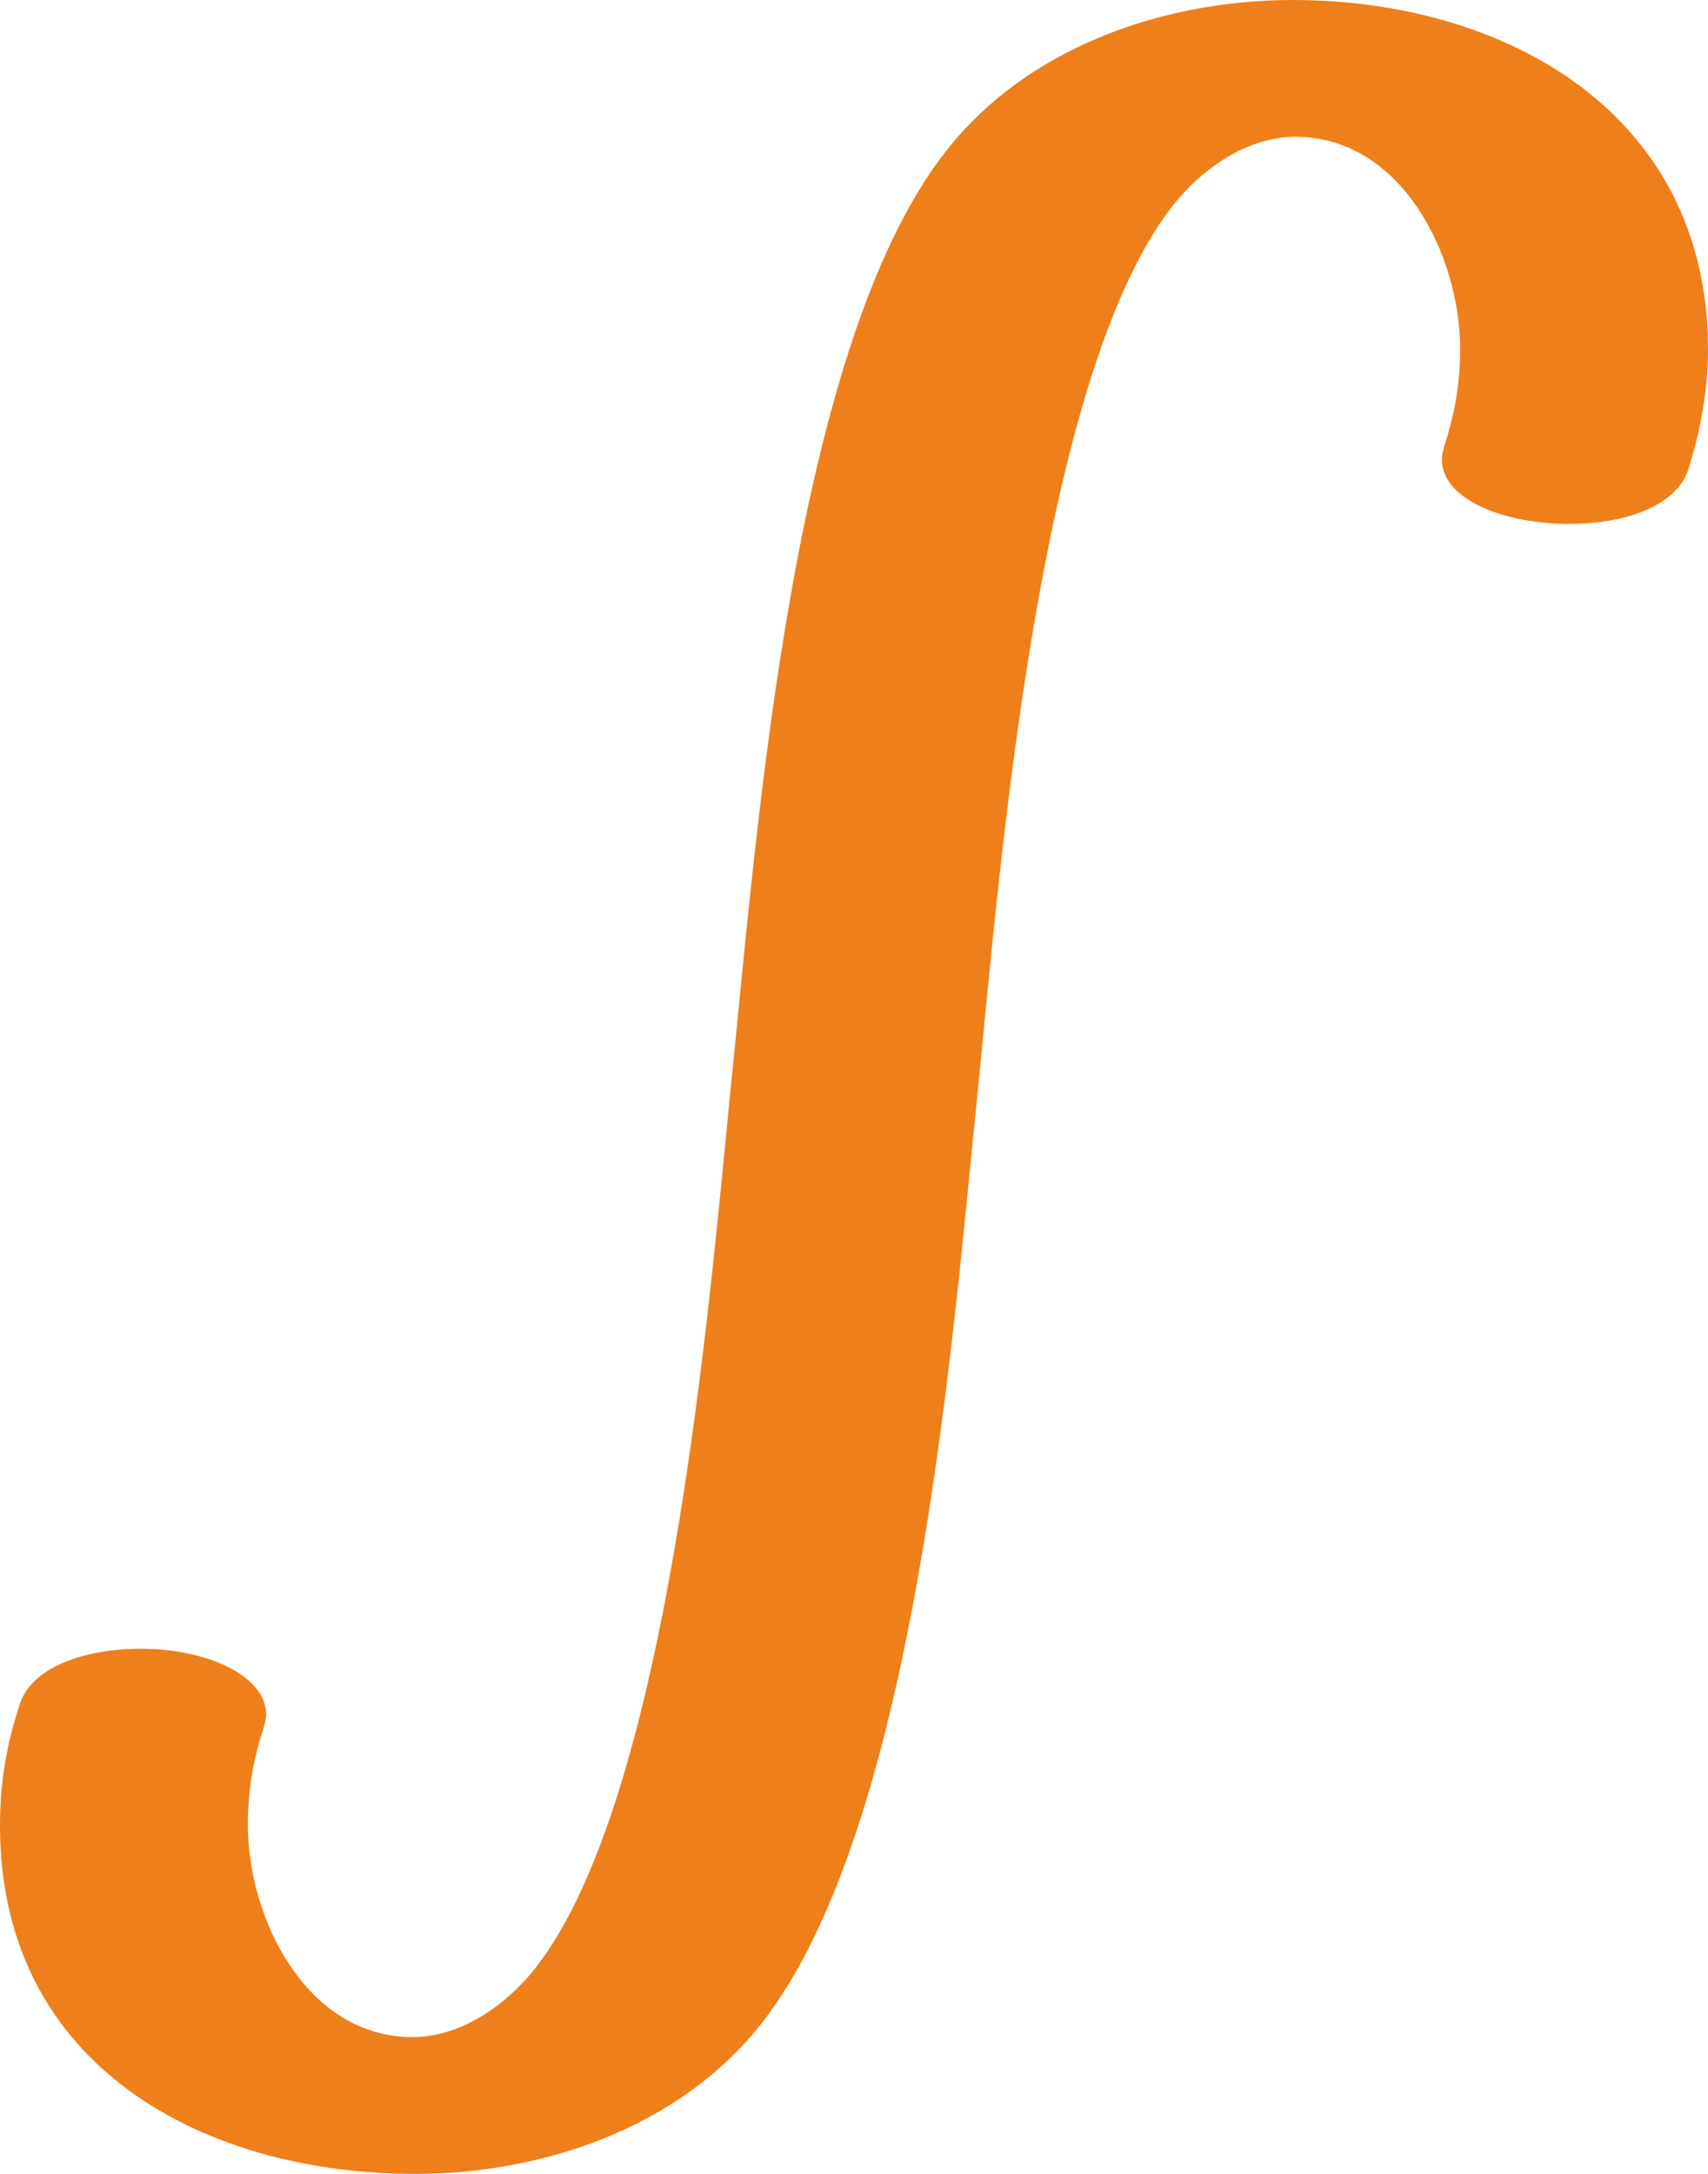 <?xml version="1.0" encoding="UTF-8"?>
<!DOCTYPE svg PUBLIC "-//W3C//DTD SVG 1.1//EN" "http://www.w3.org/Graphics/SVG/1.1/DTD/svg11.dtd">
<!-- Creator: CorelDRAW X8 -->
<svg xmlns="http://www.w3.org/2000/svg" xml:space="preserve" width="1399px" height="1780px" version="1.1" style="shape-rendering:geometricPrecision; text-rendering:geometricPrecision; image-rendering:optimizeQuality; fill-rule:evenodd; clip-rule:evenodd"
viewBox="0 0 1399 1780"
 xmlns:xlink="http://www.w3.org/1999/xlink">
 <defs>
  <style type="text/css">
   <![CDATA[
    .fil0 {fill:#EF7F1A;fill-rule:nonzero}
   ]]>
  </style>
 </defs>
 <g id="Layer_x0020_1">
  <path class="fil0" d="M340 1780c102,0 210,-36 277,-115 133,-156 163,-569 184,-773 18,-179 50,-594 164,-729 24,-28 59,-51 96,-51 87,0 135,97 135,174 0,26 -4,51 -12,76 -1,4 -3,9 -3,14 0,34 53,53 104,53 45,0 88,-14 98,-45 10,-32 16,-65 16,-98 0,-194 -167,-286 -340,-286 -102,0 -210,36 -277,115 -133,155 -162,569 -183,771 -18,180 -51,596 -165,731 -24,28 -59,51 -96,51 -87,0 -135,-97 -135,-174 0,-26 4,-52 12,-76 1,-4 3,-10 3,-14 0,-33 -51,-54 -102,-54 -45,0 -90,14 -100,46 -11,33 -16,65 -16,99 0,196 166,285 340,285z"/>
 </g>
</svg>
